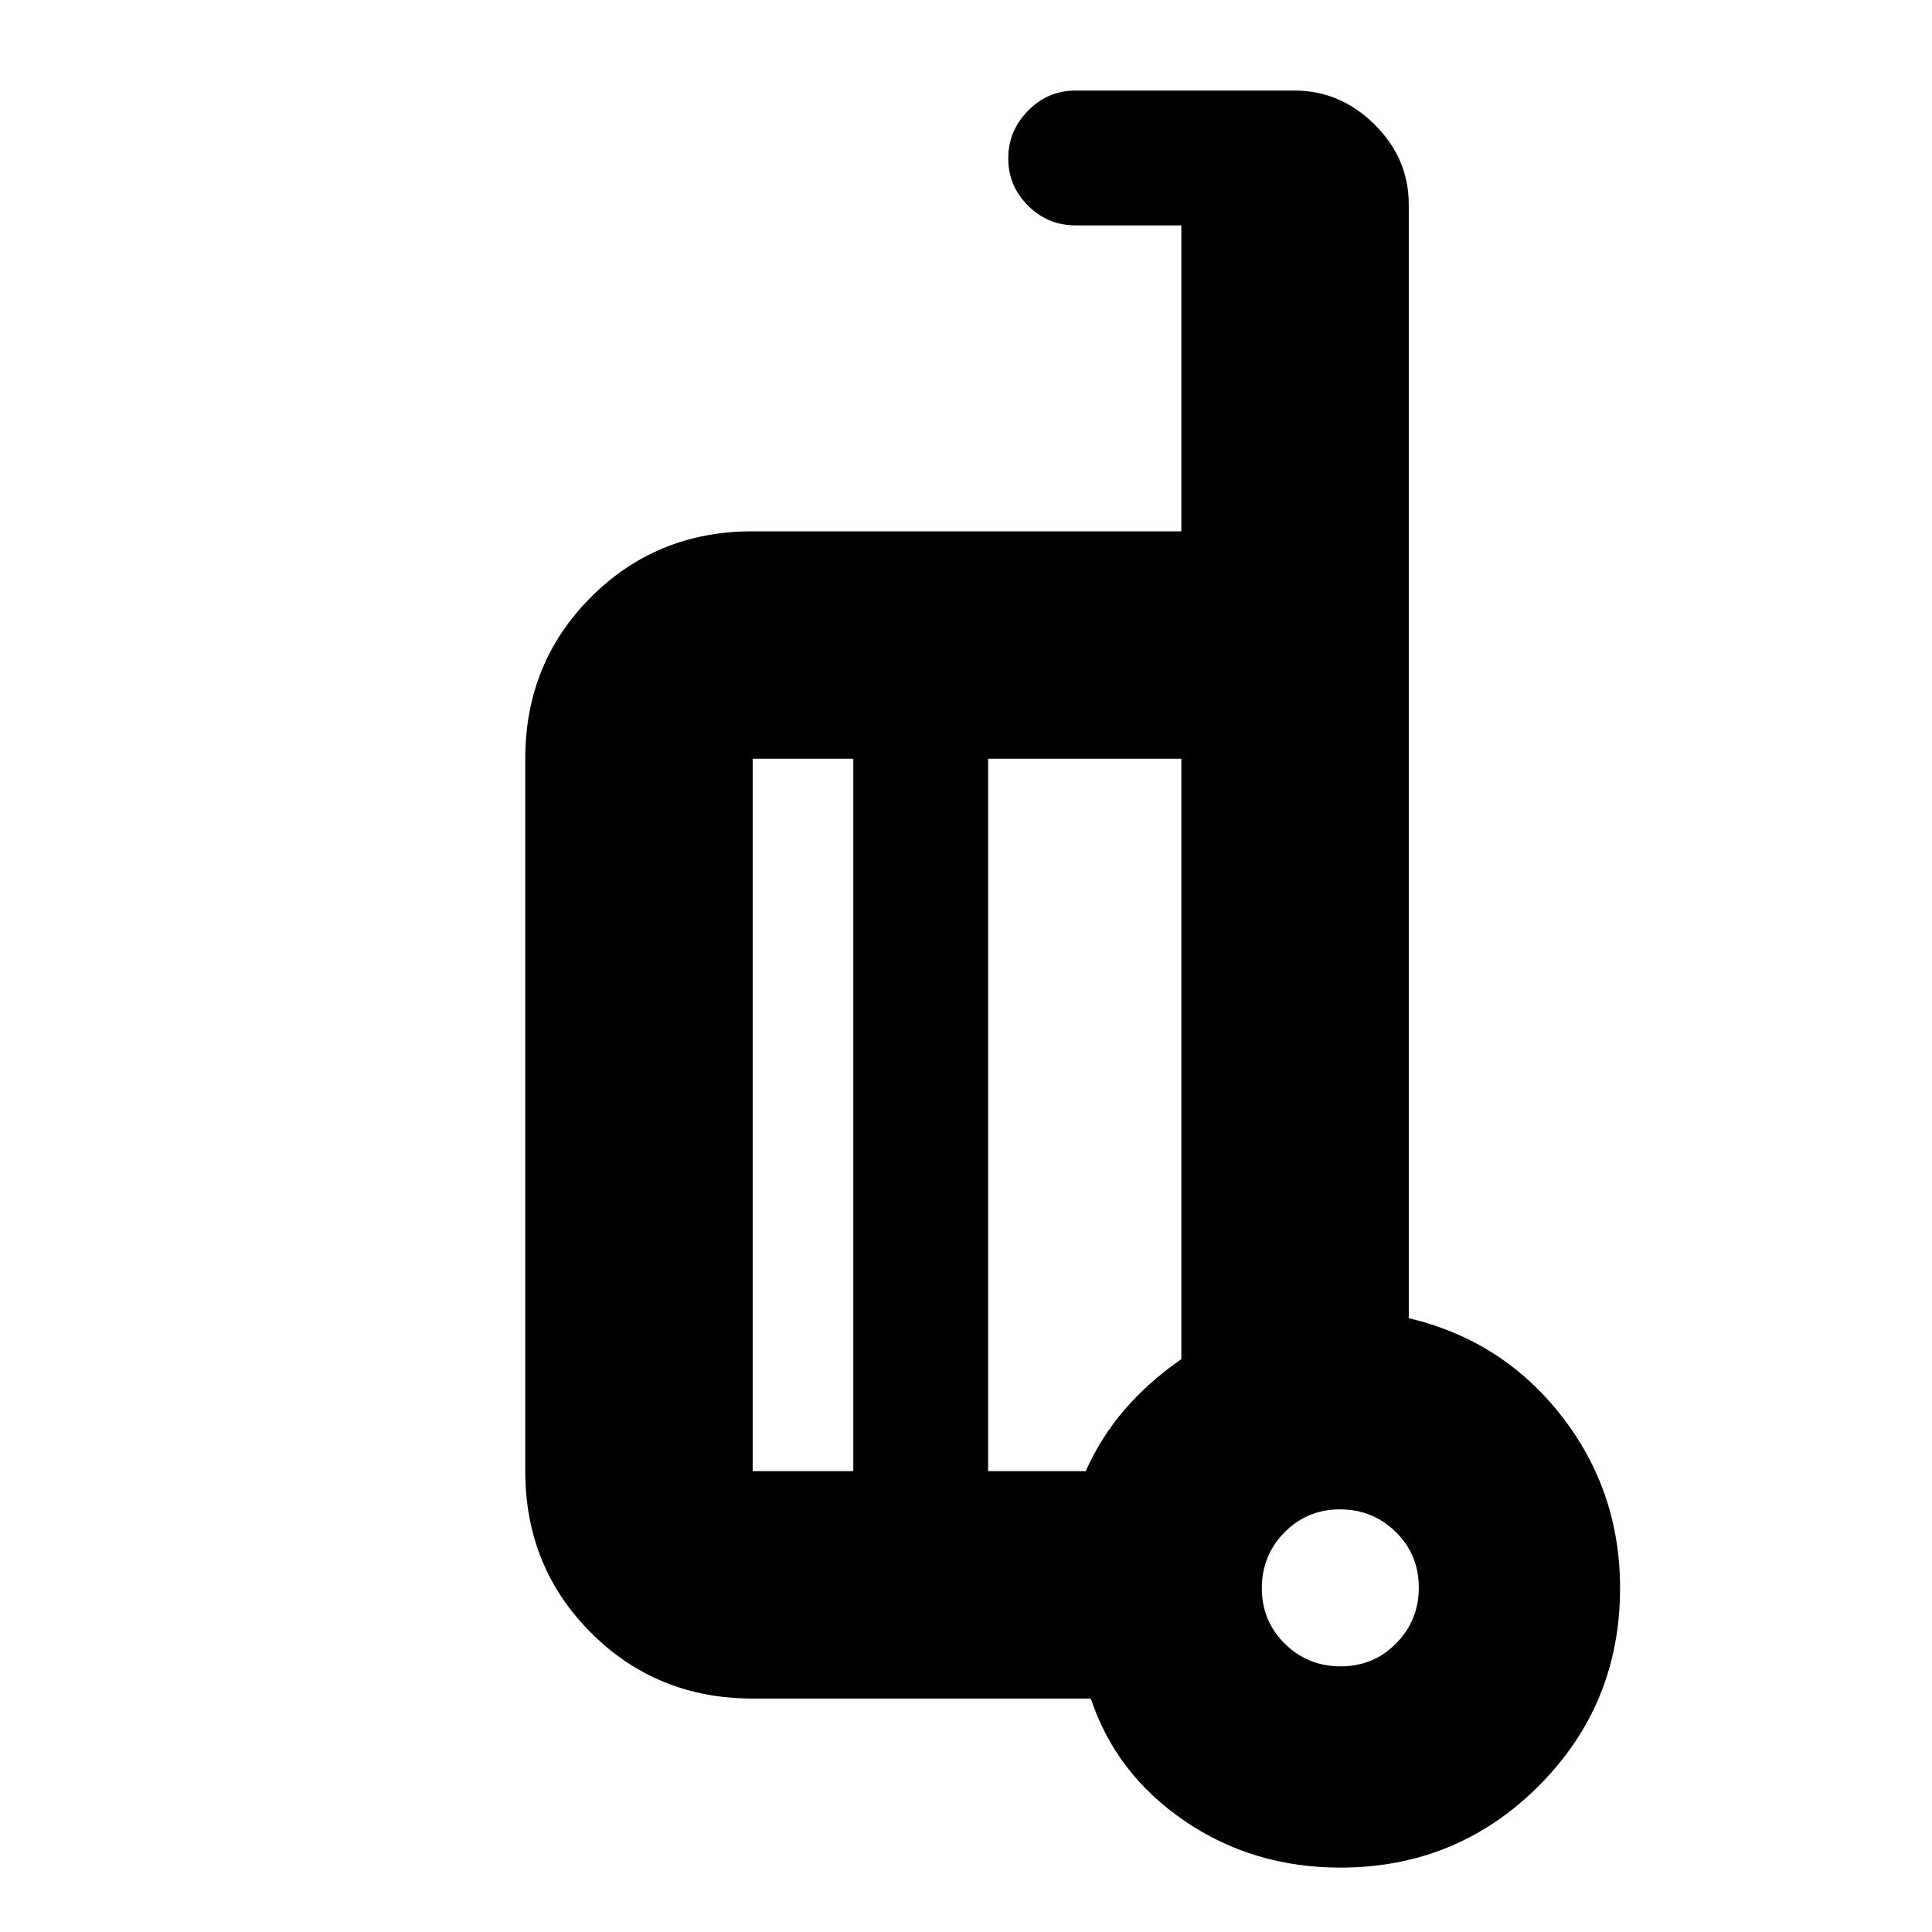<svg xmlns="http://www.w3.org/2000/svg" height="20" viewBox="0 -960 960 960" width="20"><path d="M700-305q46.5 11 75.75 48.368Q805-219.265 805-170.882q0 57.965-40.542 98.424Q723.917-32 666-32q-43.424 0-77.462-23.25Q554.5-78.5 542-116H374q-47.638 0-80.319-32.681Q261-181.363 261-229v-354q0-47.638 32.681-80.319Q326.362-696 374-696h213v-152h-52.5q-13.8 0-23.65-9.789-9.85-9.79-9.85-23.5Q501-895 510.825-905q9.825-10 23.587-10h108.825Q666-915 683-898.15q17 16.85 17 39.65V-305Zm-276 76v-354h-50v354h50Zm67-354v354h48.5q7.409-16.75 19.386-30.638 11.976-13.888 28.114-24.998V-583h-96Zm175.176 451q16.324 0 27.574-11.426Q705-154.853 705-171.176q0-16.324-11.426-27.574Q682.147-210 665.824-210q-16.324 0-27.574 11.426Q627-187.147 627-170.824q0 16.324 11.426 27.574Q649.853-132 666.176-132ZM670-169ZM491-399Zm-67 170v-354 354Zm67-354v354-354Z"/></svg>